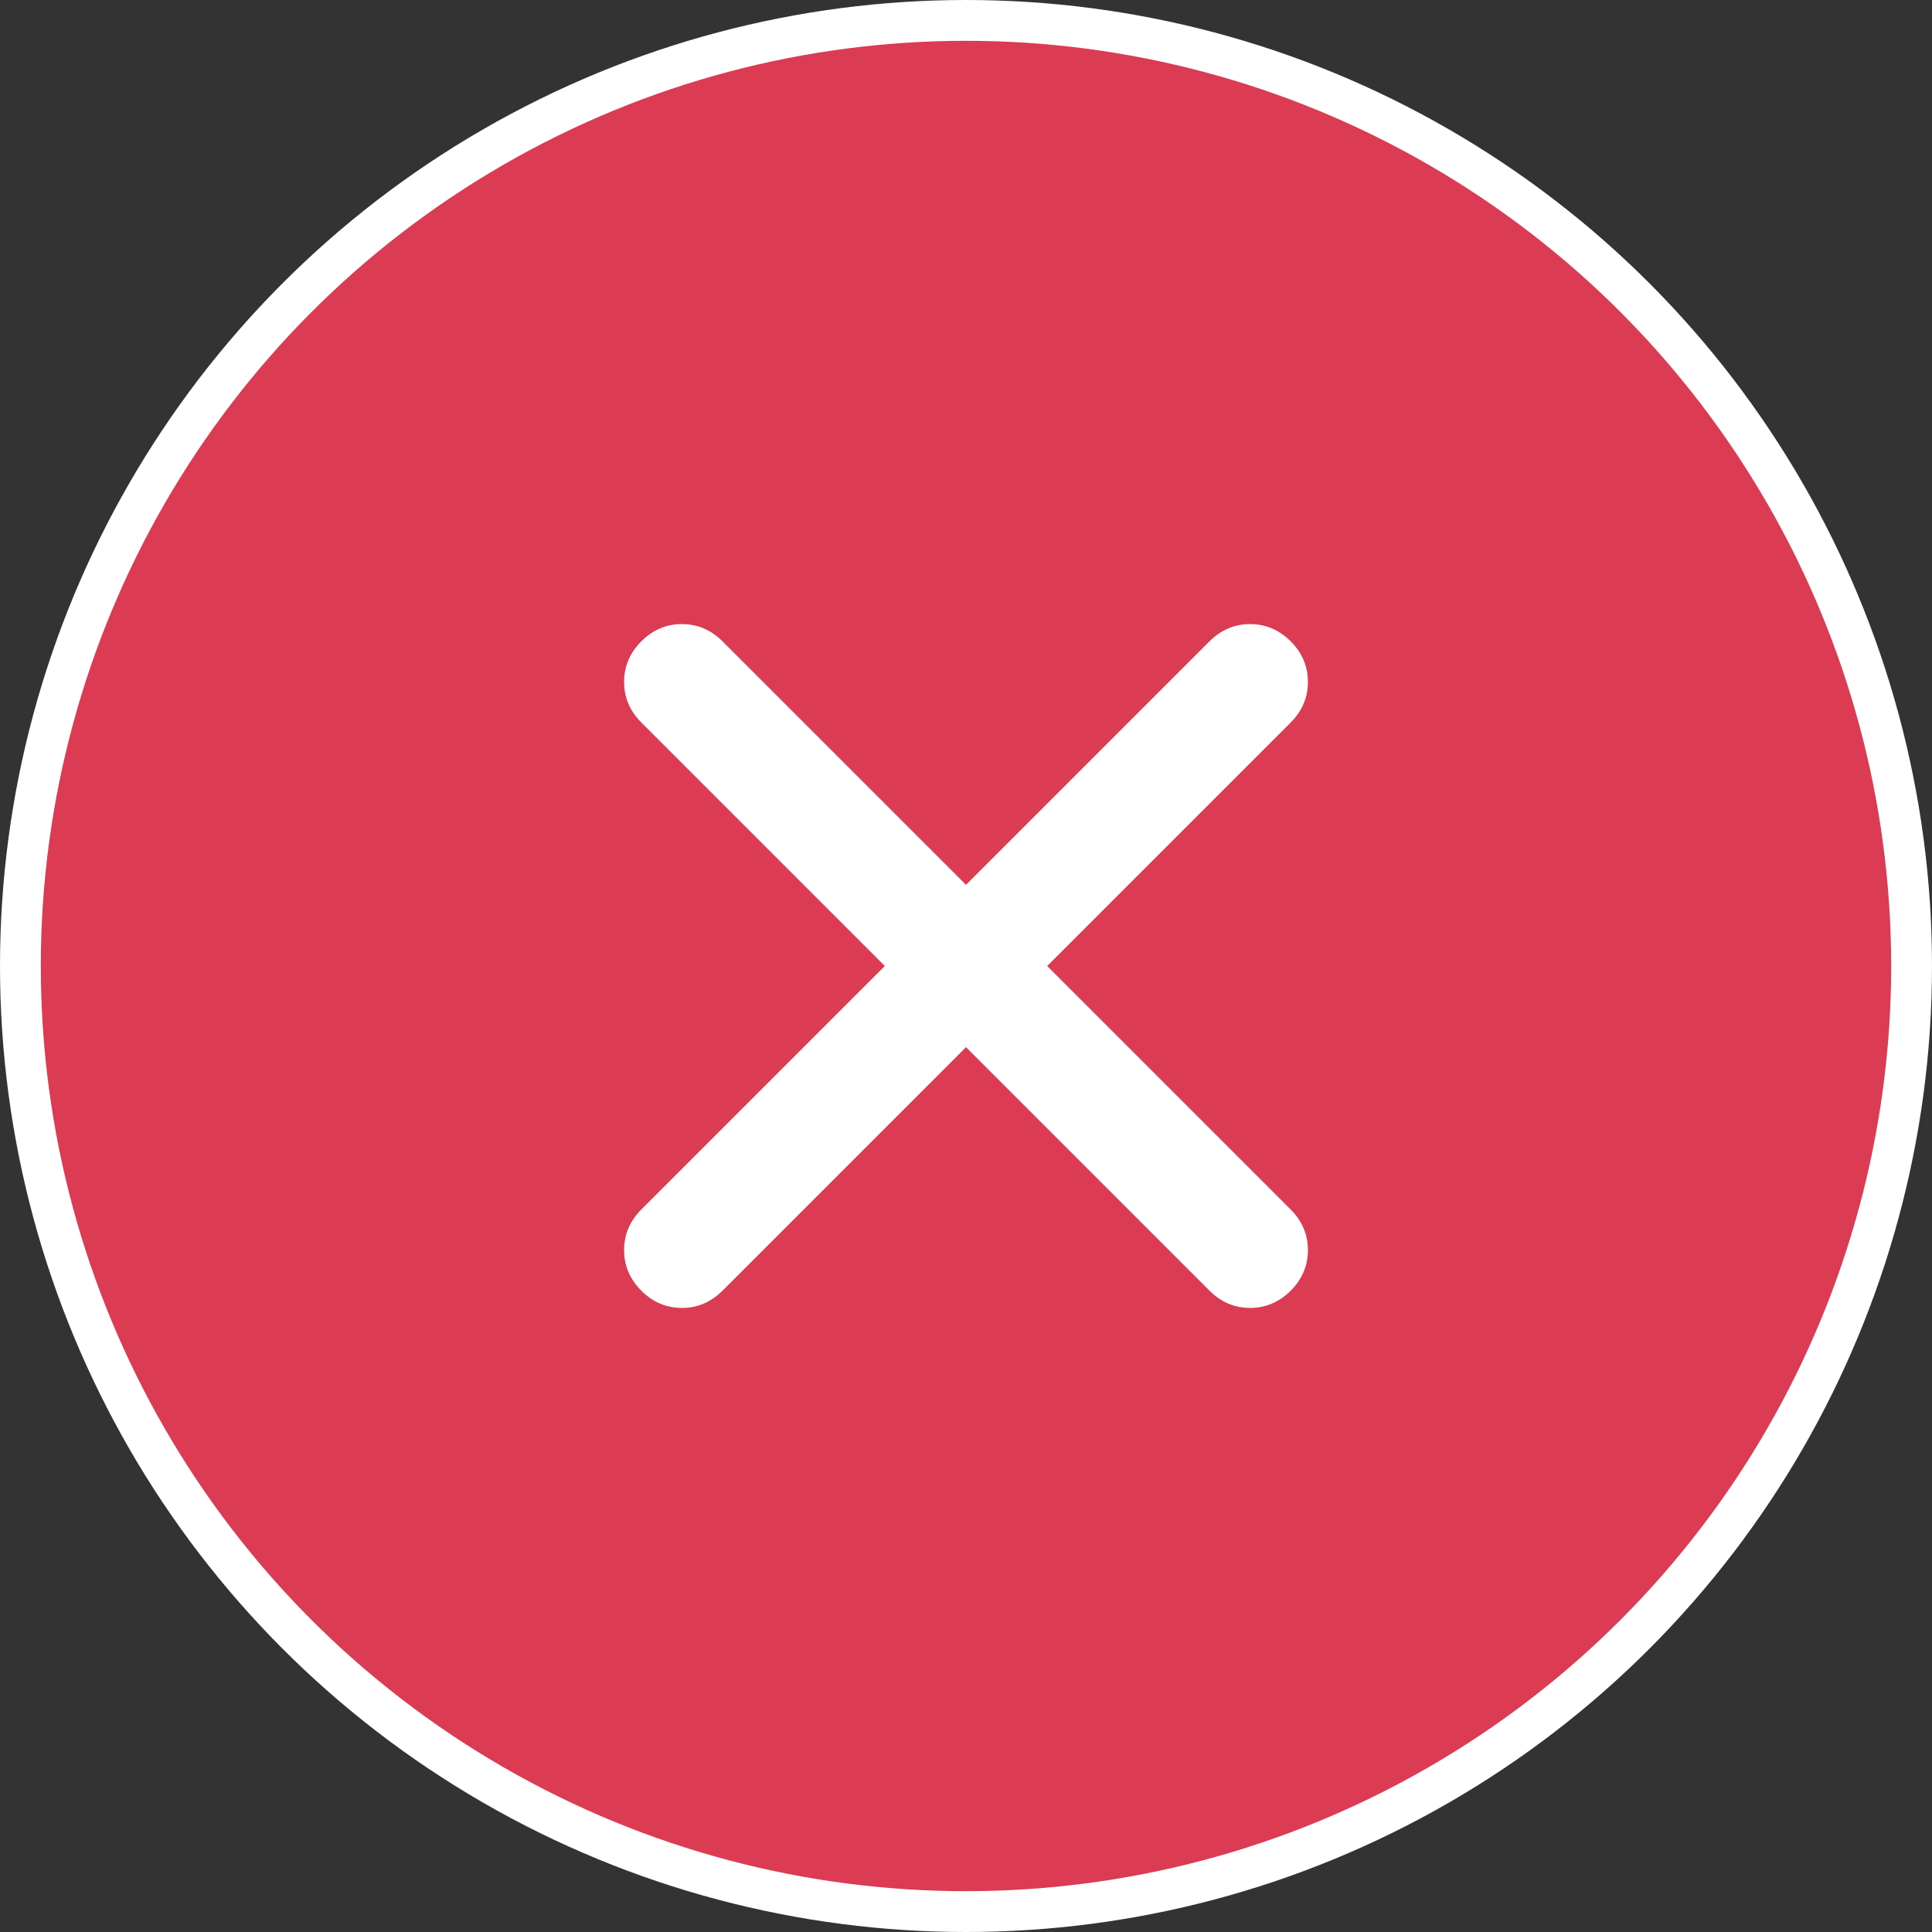 <svg width="142" height="142" viewBox="0 0 142 142" fill="none" xmlns="http://www.w3.org/2000/svg">
<rect x="0" y="0" width="142" height="142" fill="#333333" stroke="none"/>
<circle cx="71" cy="71" r="69.5" fill="#DB3B53" stroke="white" stroke-width="3"/>
<path d="M71.001 76.966L53.103 94.864C52.259 95.708 51.265 96.13 50.12 96.13C48.975 96.13 47.98 95.708 47.137 94.864C46.293 94.021 45.871 93.026 45.871 91.881C45.871 90.736 46.293 89.742 47.137 88.898L65.034 71.001L47.137 53.103C46.293 52.259 45.871 51.265 45.871 50.12C45.871 48.975 46.293 47.98 47.137 47.137C47.98 46.293 48.975 45.871 50.12 45.871C51.265 45.871 52.259 46.293 53.103 47.137L71.001 65.034L88.898 47.137C89.742 46.293 90.736 45.871 91.881 45.871C93.026 45.871 94.021 46.293 94.864 47.137C95.708 47.98 96.13 48.975 96.13 50.12C96.13 51.265 95.708 52.259 94.864 53.103L76.966 71.001L94.864 88.898C95.708 89.742 96.13 90.736 96.13 91.881C96.13 93.026 95.708 94.021 94.864 94.864C94.021 95.708 93.026 96.13 91.881 96.13C90.736 96.13 89.742 95.708 88.898 94.864L71.001 76.966Z" fill="white"/>
</svg>

